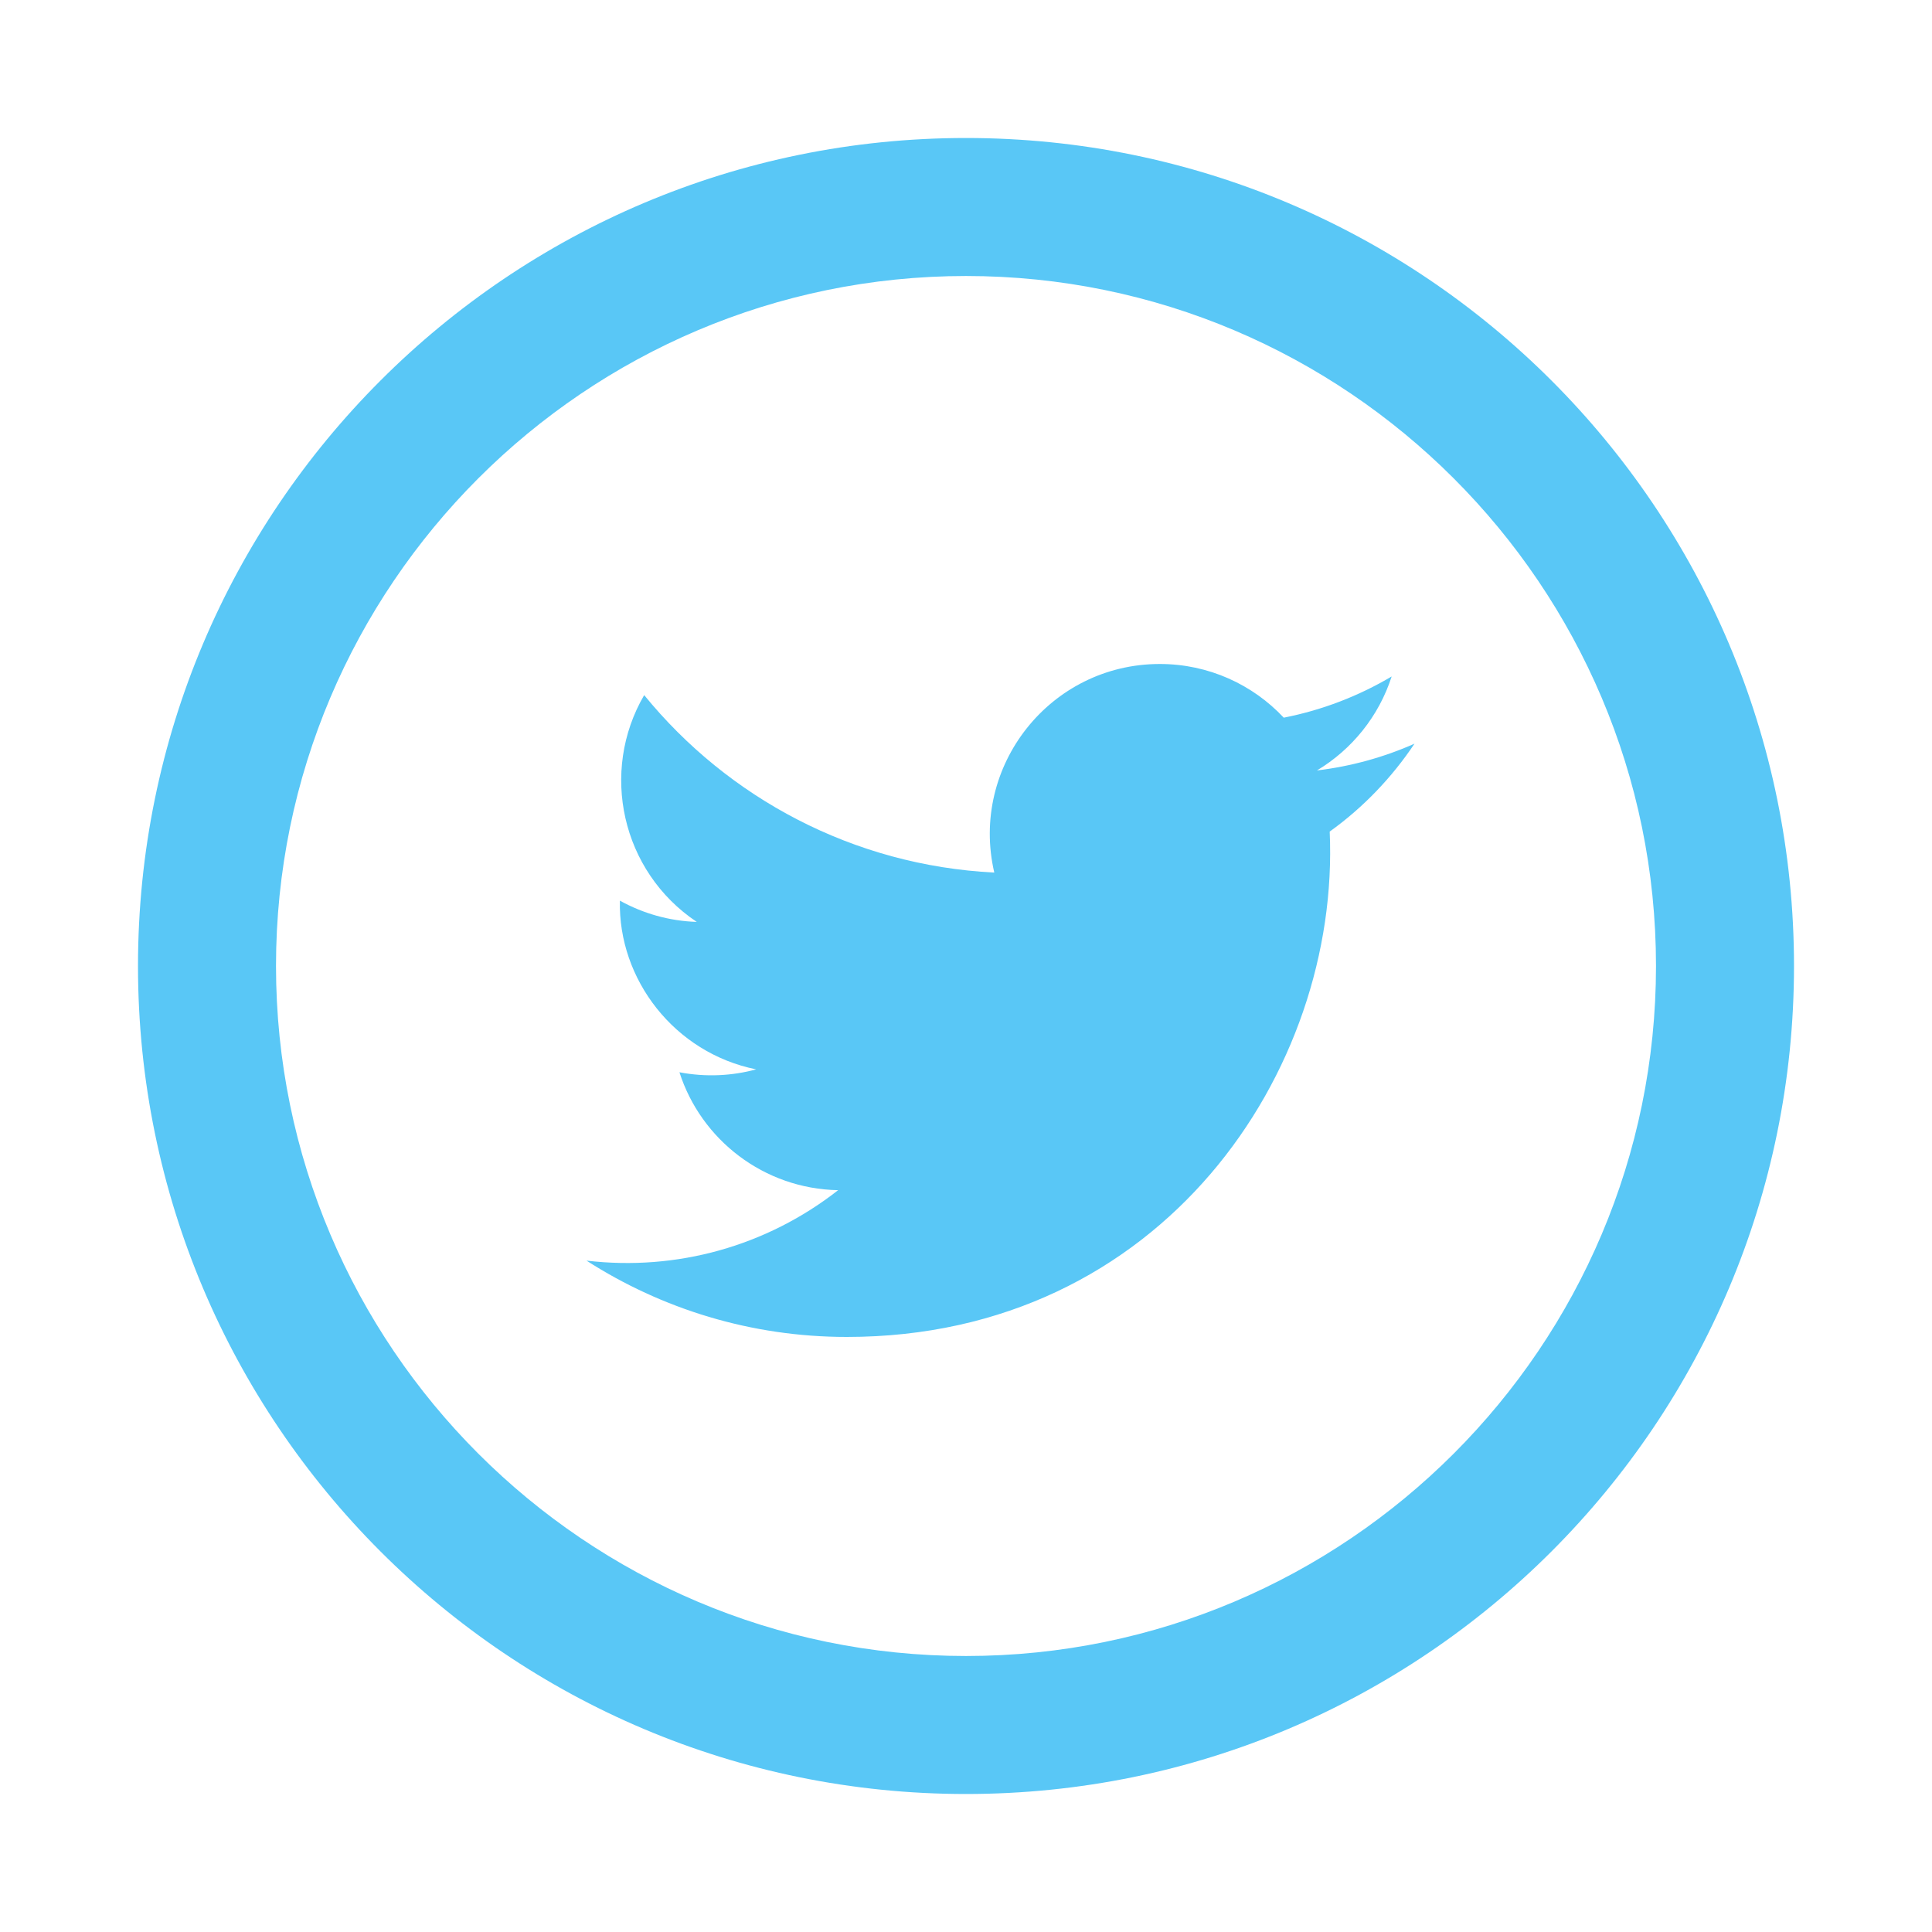             <svg width="140" height="140" viewBox="0 0 140 140" fill="none" xmlns="http://www.w3.org/2000/svg">
<g filter="url(#filter0_d)">
<path d="M70 20C97.57 20 120 42.43 120 70C120 97.57 97.57 120 70 120C42.43 120 20 97.57 20 70C20 42.43 42.43 20 70 20ZM70 10C36.865 10 10 36.865 10 70C10 103.135 36.865 130 70 130C103.135 130 130 103.135 130 70C130 36.865 103.135 10 70 10ZM102.5 53.89C100.295 54.87 97.92 55.53 95.43 55.83C97.975 54.305 99.92 51.895 100.845 49.02C98.465 50.43 95.83 51.455 93.025 52.005C90.785 49.61 87.58 48.115 84.045 48.115C76.095 48.115 70.255 55.53 72.05 63.23C61.825 62.715 52.75 57.815 46.68 50.37C43.455 55.9 45.01 63.14 50.49 66.805C48.475 66.74 46.58 66.185 44.92 65.265C44.785 70.965 48.875 76.3 54.795 77.49C53.065 77.96 51.165 78.07 49.235 77.7C50.8 82.59 55.355 86.145 60.735 86.245C55.55 90.305 49.035 92.12 42.5 91.35C47.95 94.845 54.415 96.88 61.365 96.88C84.225 96.88 97.135 77.575 96.355 60.26C98.765 58.53 100.85 56.36 102.5 53.89Z" fill="#59C7F6"/>
</g>
<defs>
<filter id="filter0_d" x="0" y="0" width="140" height="140" filterUnits="userSpaceOnUse" color-interpolation-filters="sRGB">
<feFlood flood-opacity="0" result="BackgroundImageFix"/>
<feColorMatrix in="SourceAlpha" type="matrix" values="0 0 0 0 0 0 0 0 0 0 0 0 0 0 0 0 0 0 127 0"/>
<feOffset/>
<feGaussianBlur stdDeviation="5"/>
<feColorMatrix type="matrix" values="0 0 0 0 0.349 0 0 0 0 0.78 0 0 0 0 0.965 0 0 0 1 0"/>
<feBlend mode="normal" in2="BackgroundImageFix" result="effect1_dropShadow"/>
<feBlend mode="normal" in="SourceGraphic" in2="effect1_dropShadow" result="shape"/>
</filter>
</defs>
</svg>